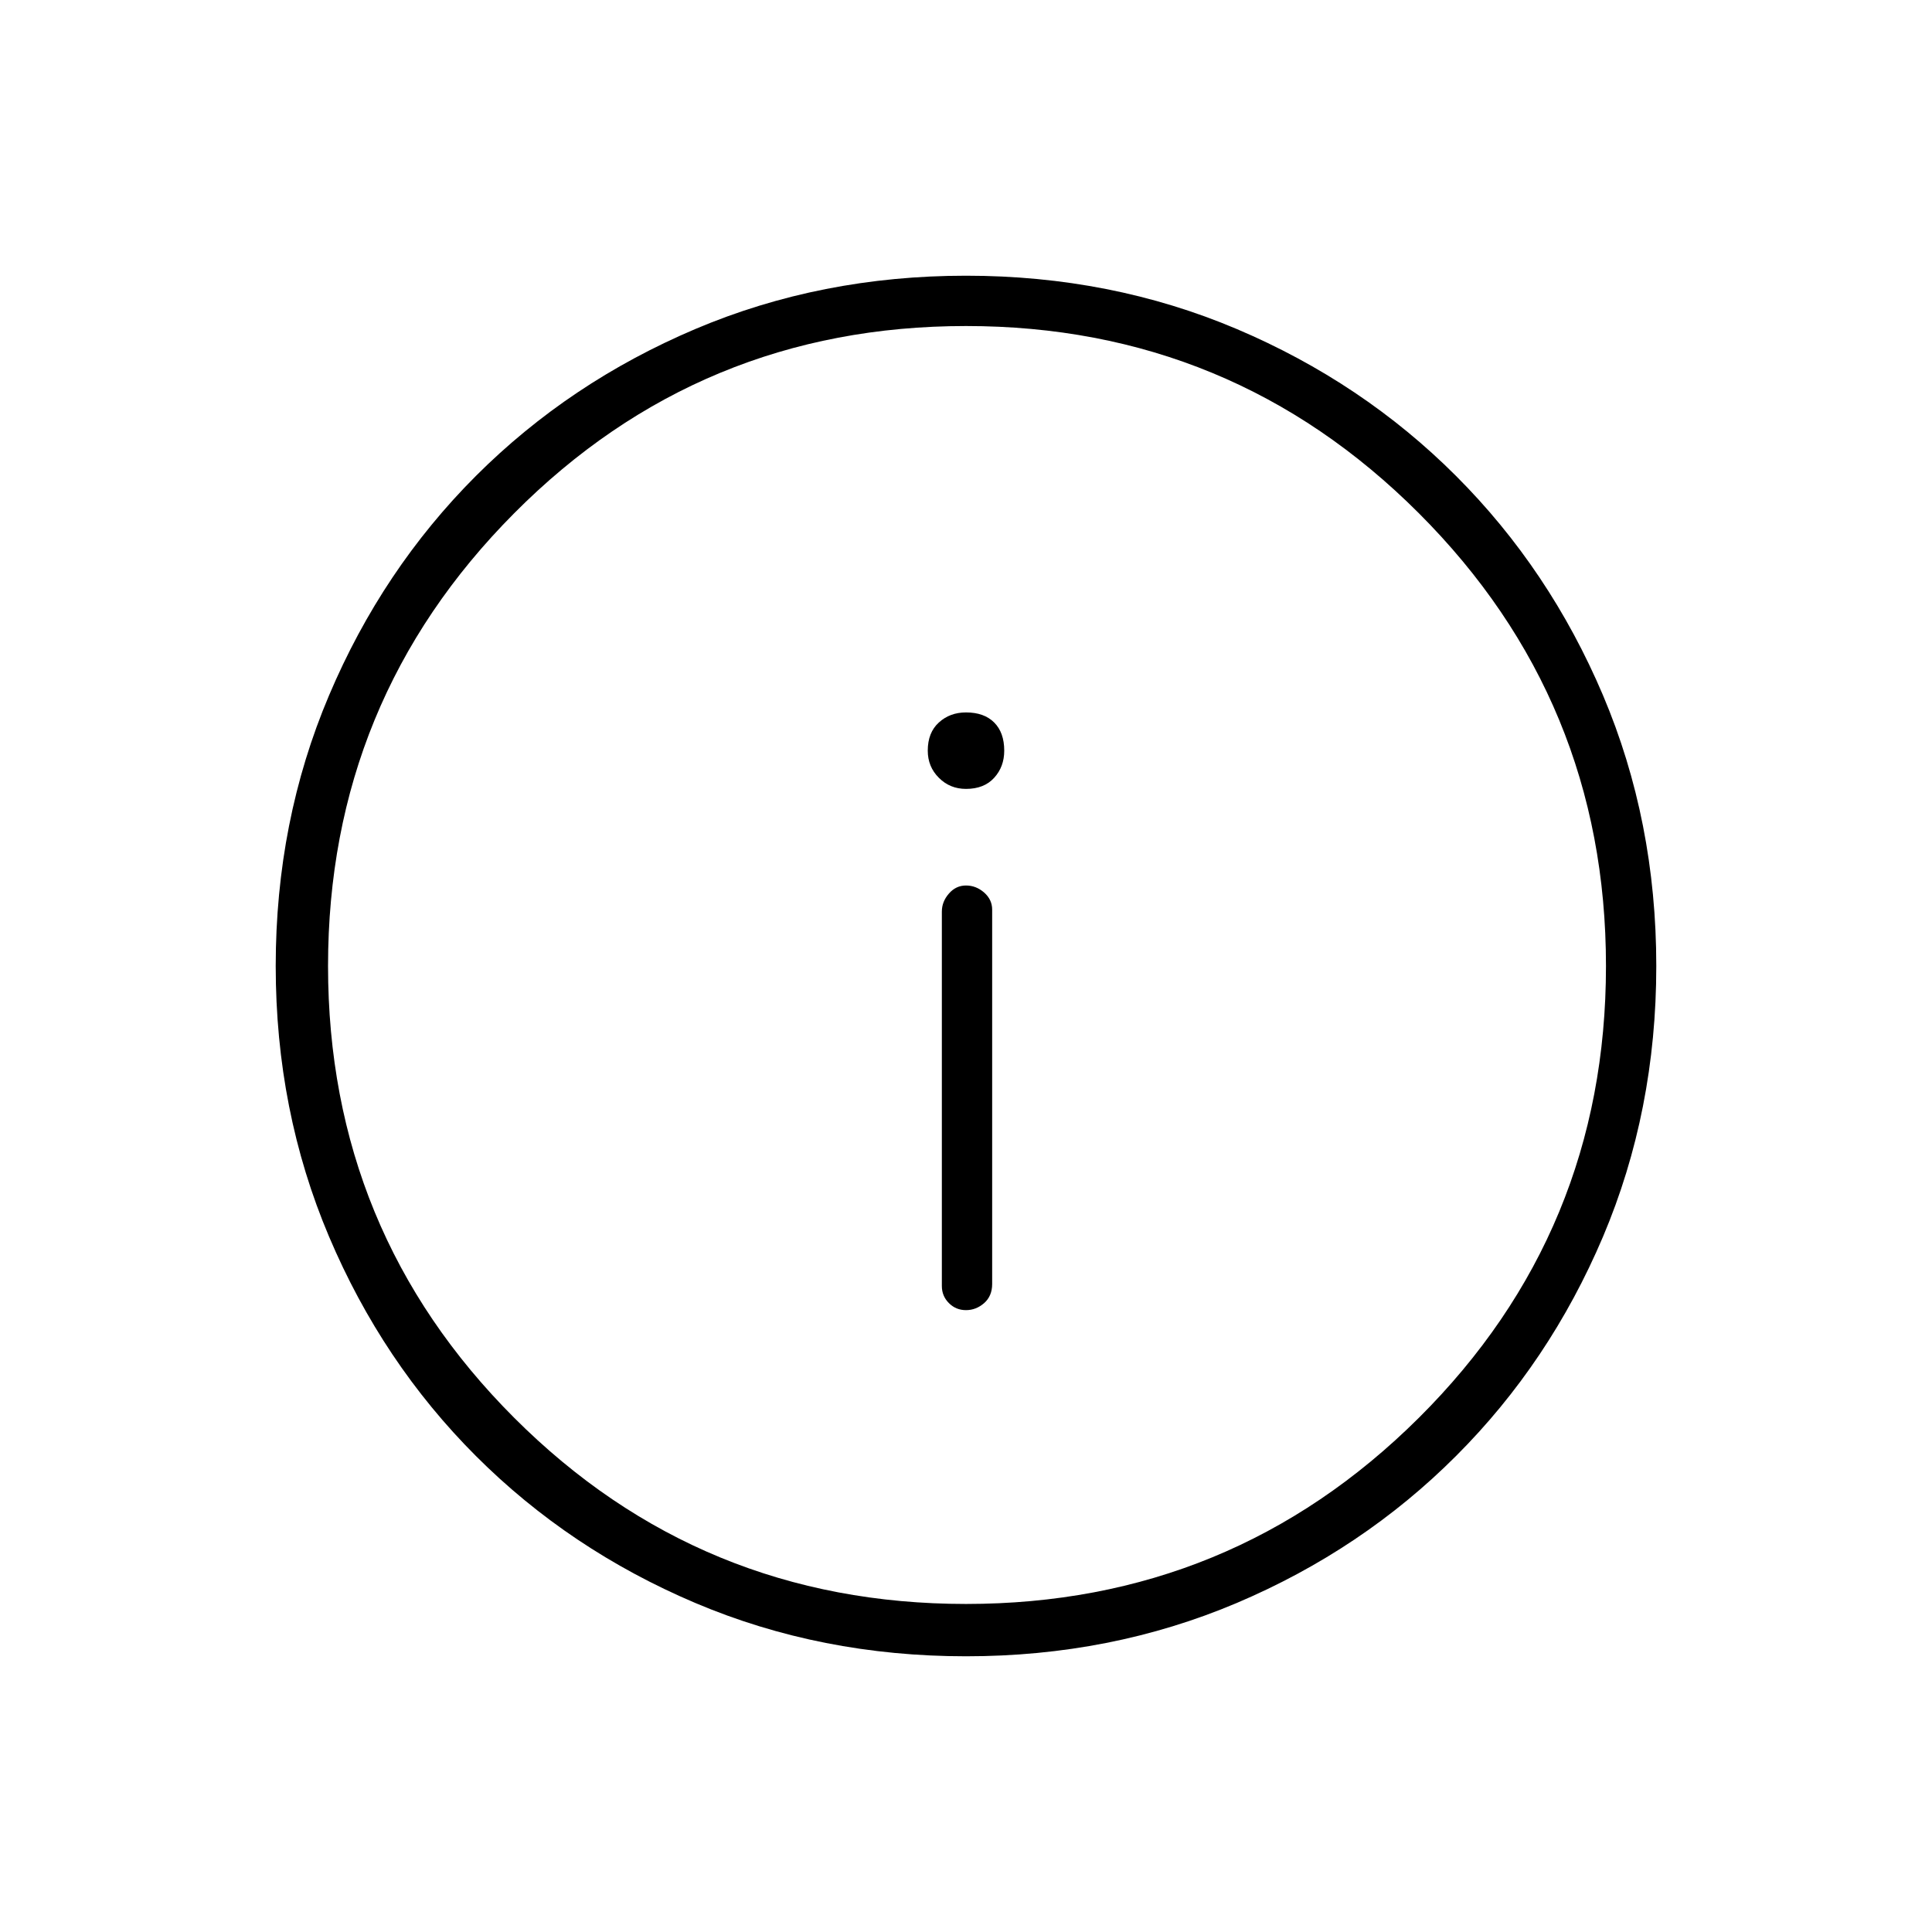 <svg xmlns="http://www.w3.org/2000/svg" height="24" width="24"><path d="M12 16.275q.125 0 .225-.087.1-.088.1-.238V11.3q0-.125-.1-.213Q12.125 11 12 11t-.212.1q-.088.1-.088.225v4.65q0 .125.088.213.087.087.212.087ZM12 9.8q.225 0 .35-.138.125-.137.125-.337 0-.225-.125-.35-.125-.125-.35-.125-.2 0-.337.125-.138.125-.138.35 0 .2.138.337.137.138.337.138Zm0 10.775q-1.8 0-3.362-.662-1.563-.663-2.726-1.826-1.162-1.162-1.824-2.724Q3.425 13.8 3.425 12t.663-3.363q.662-1.562 1.824-2.725Q7.075 4.75 8.638 4.087 10.2 3.425 12 3.425t3.363.662q1.562.663 2.724 1.825 1.163 1.163 1.826 2.725.662 1.563.662 3.363t-.662 3.363q-.663 1.562-1.826 2.724-1.162 1.163-2.724 1.826-1.563.662-3.363.662ZM12 12Zm0 7.925q3.3 0 5.625-2.312Q19.95 15.3 19.95 12q0-3.3-2.325-5.625T12 4.05q-3.3 0-5.612 2.325Q4.075 8.7 4.075 12t2.313 5.613Q8.7 19.925 12 19.925Z"/></svg>